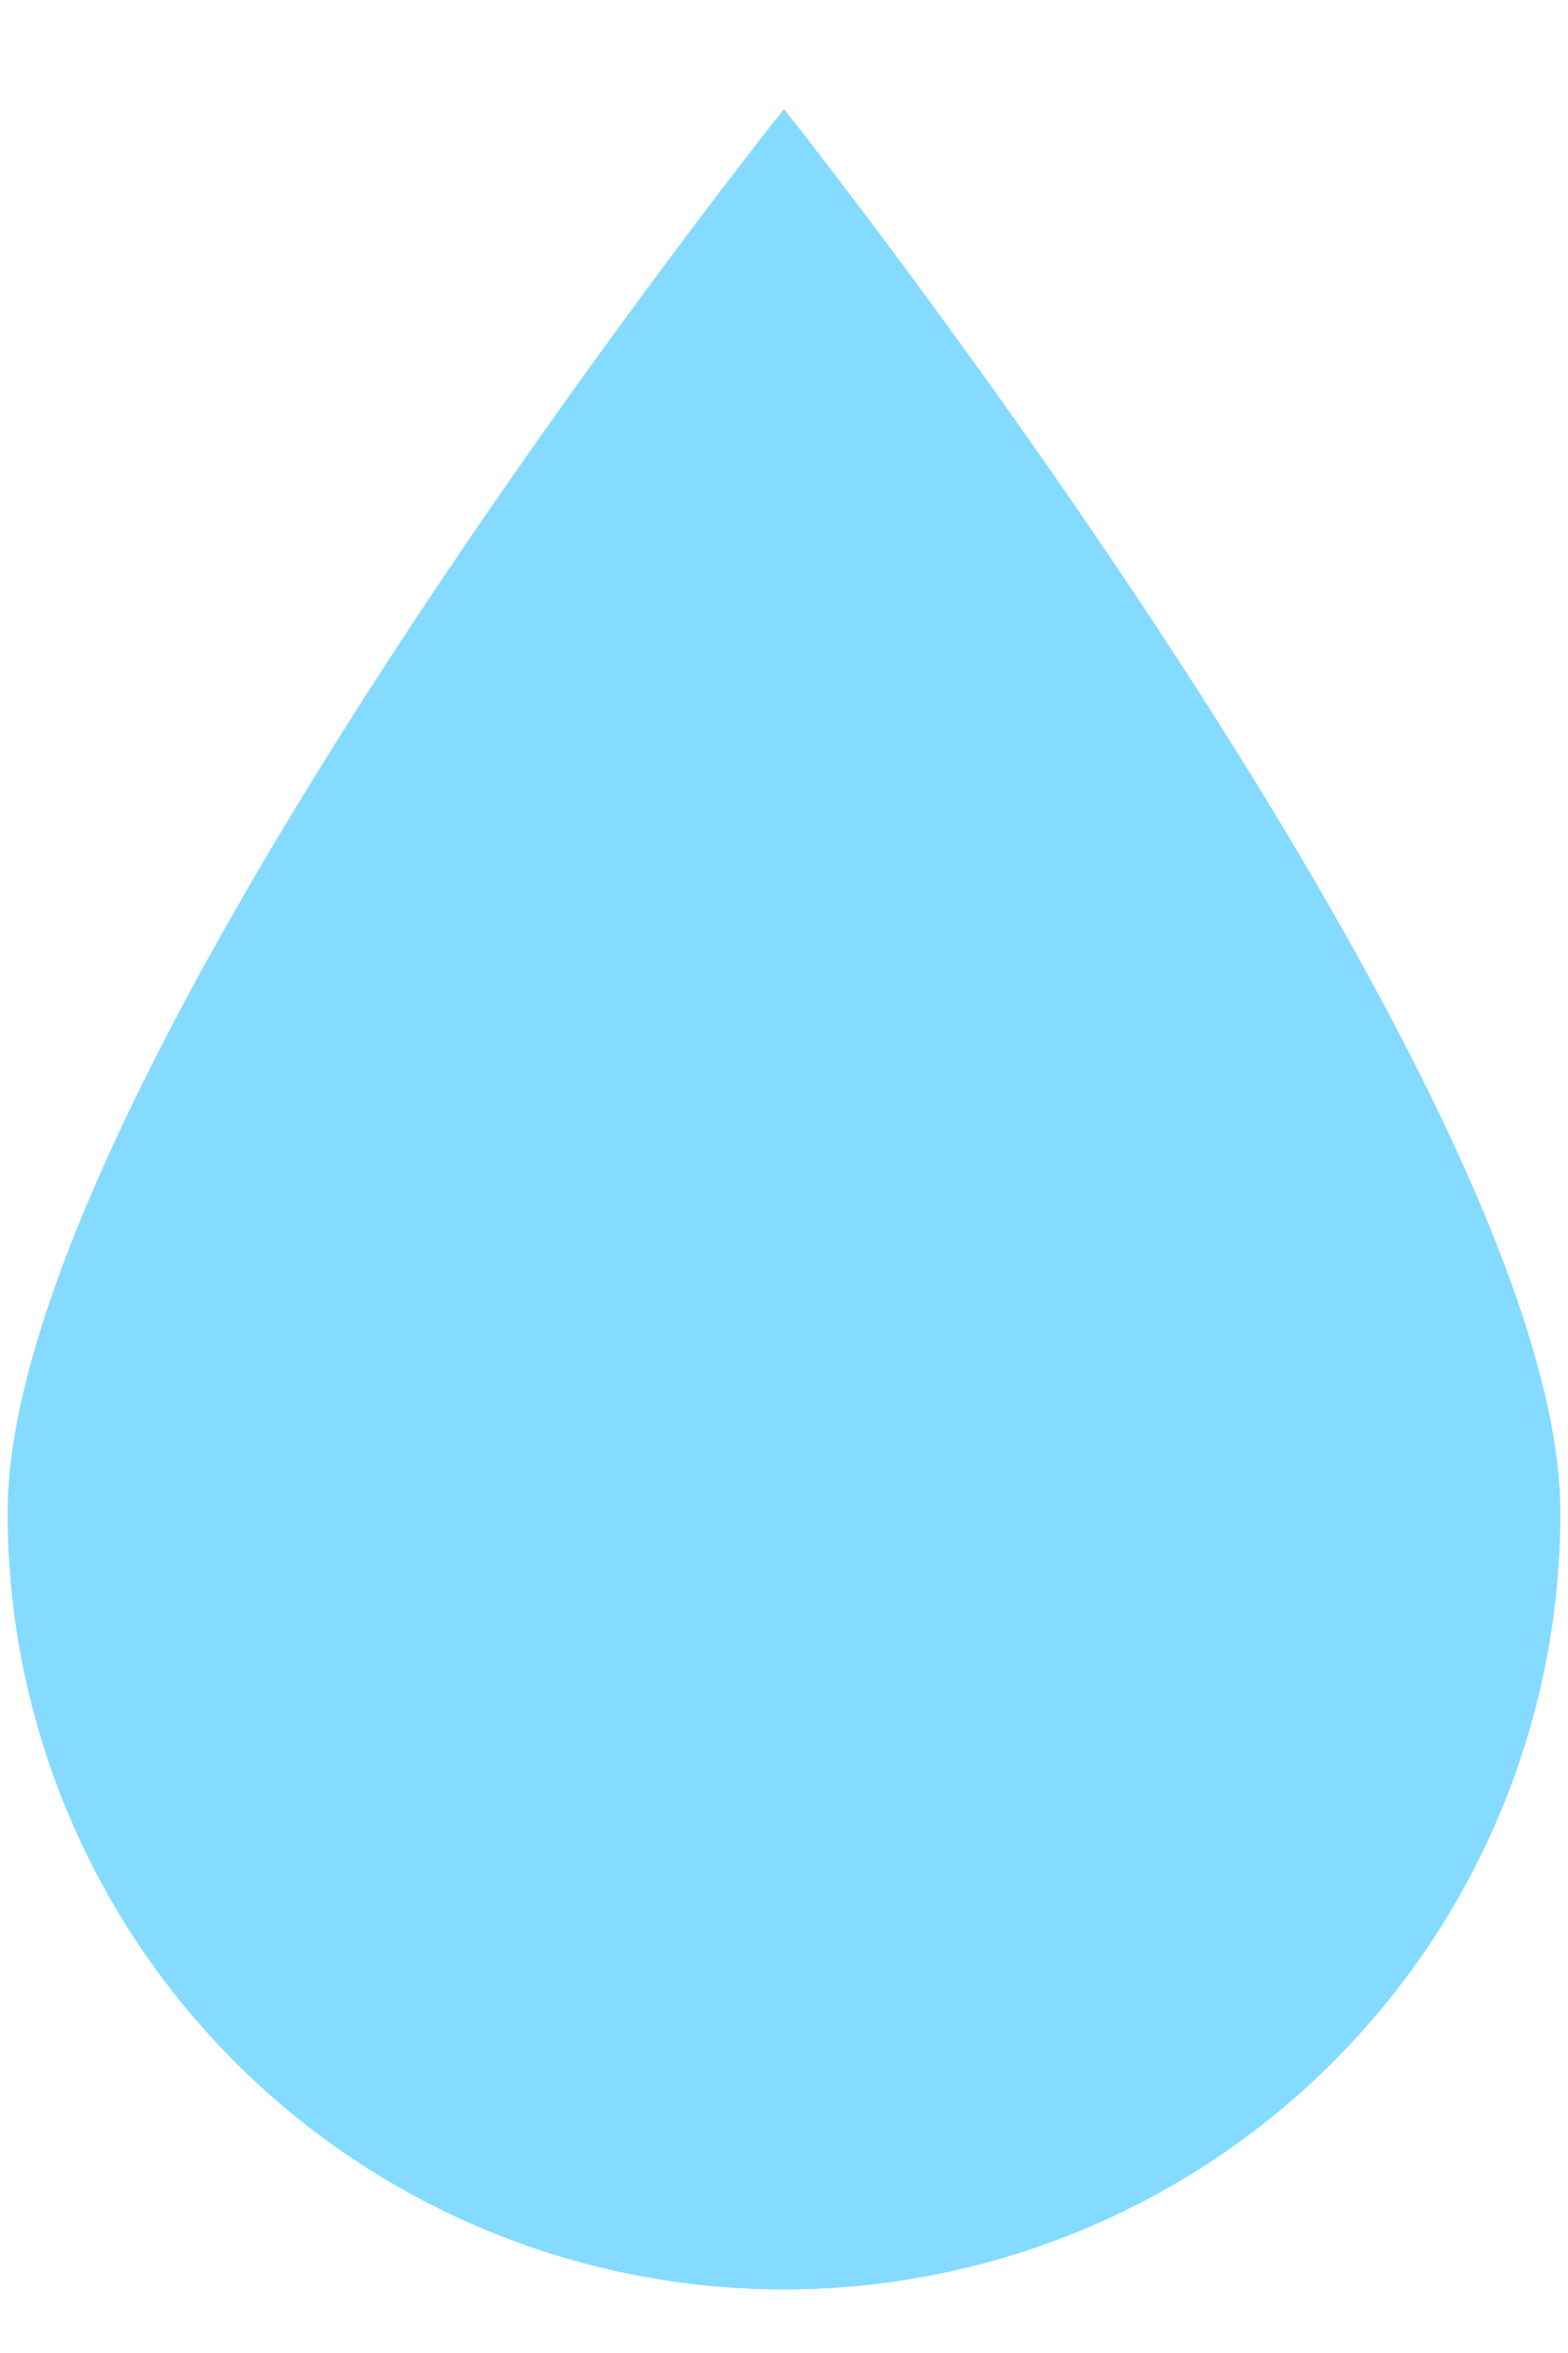 <svg width="14" height="21" fill="none" xmlns="http://www.w3.org/2000/svg"><path d="M13.932 13.5A6.93 6.93 0 017 20.433 6.93 6.93 0 01.068 13.5C.068 9.649 7 .973 7 .973s6.932 8.716 6.932 12.527z" fill="#84DBFF"/></svg>